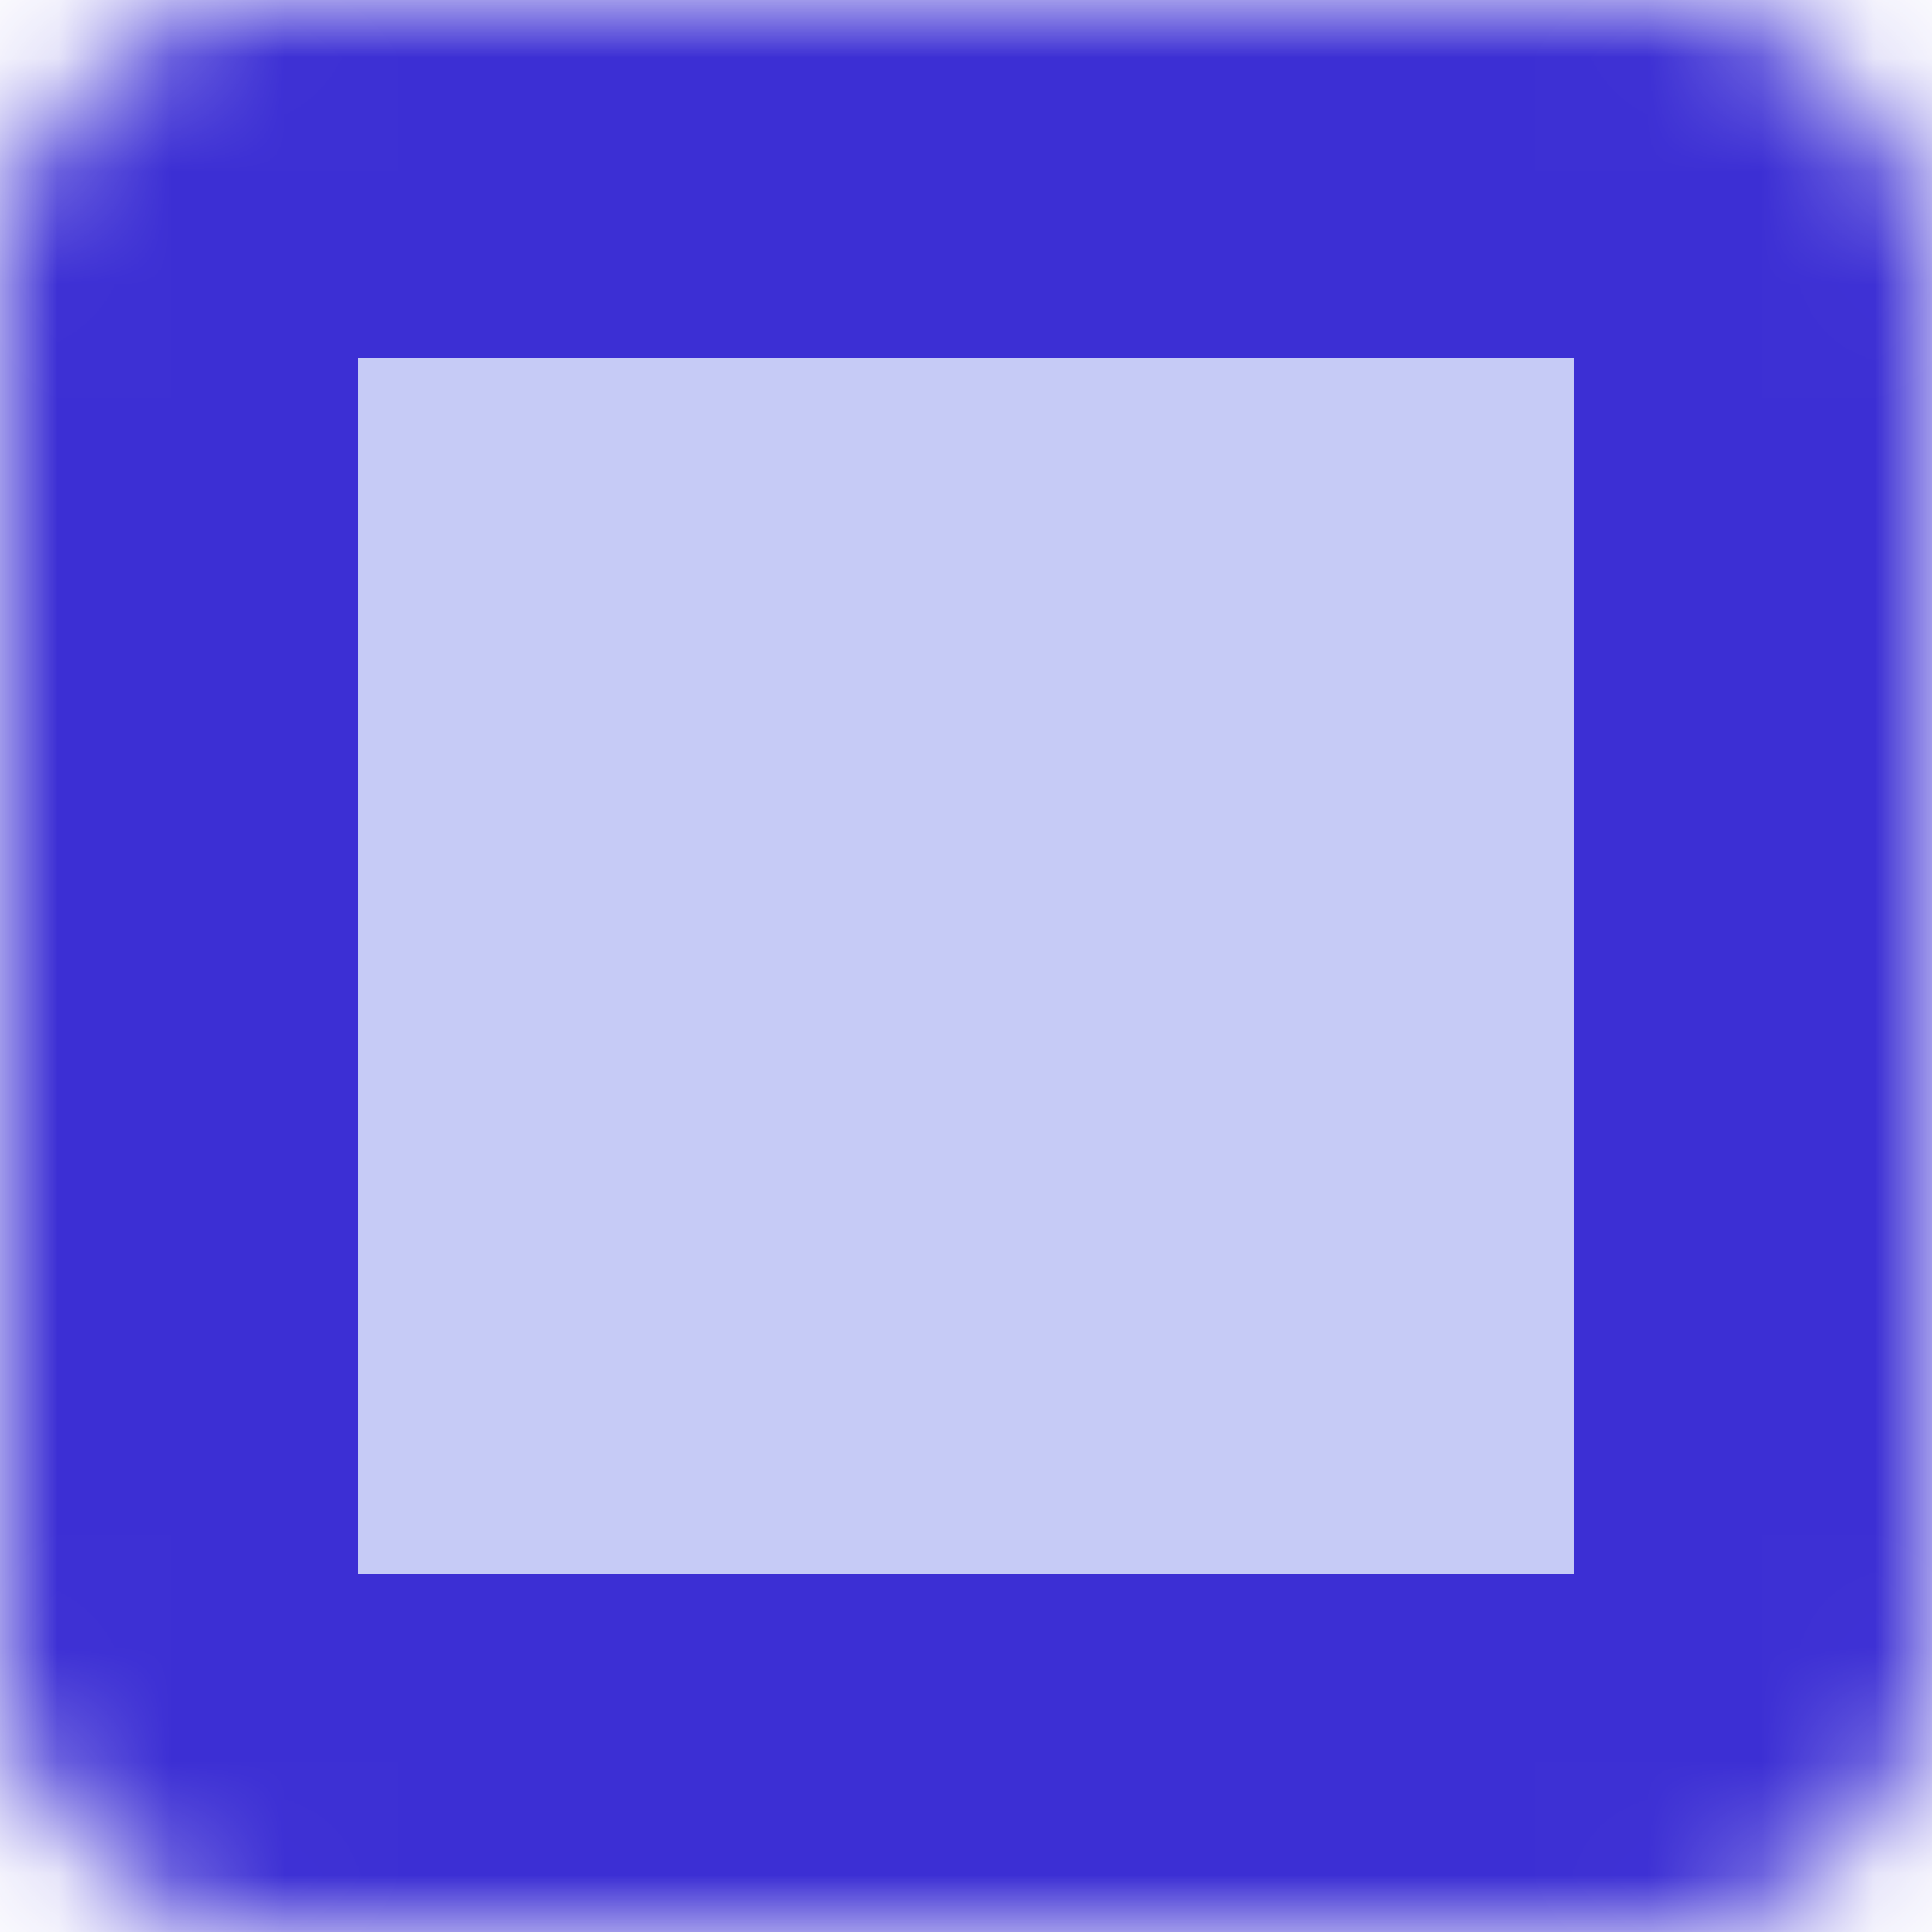 <svg width="17" height="17" viewBox="0 0 17 17" fill="none" xmlns="http://www.w3.org/2000/svg">
    <mask id="a" fill="#fff">
        <path
            d="M2.518 0h11.963A2.516 2.516 0 0 1 17 2.518v11.963A2.516 2.516 0 0 1 14.482 17H2.518A2.516 2.516 0 0 1 0 14.482V2.518A2.516 2.516 0 0 1 2.518 0" />
    </mask>
    <path fill="#C6CBF6" stroke="#3C2FD4" stroke-width="6.297" mask="url(#a)"
        d="M2.518 0h11.963A2.516 2.516 0 0 1 17 2.518v11.963A2.516 2.516 0 0 1 14.482 17H2.518A2.516 2.516 0 0 1 0 14.482V2.518A2.516 2.516 0 0 1 2.518 0z" />
</svg>
